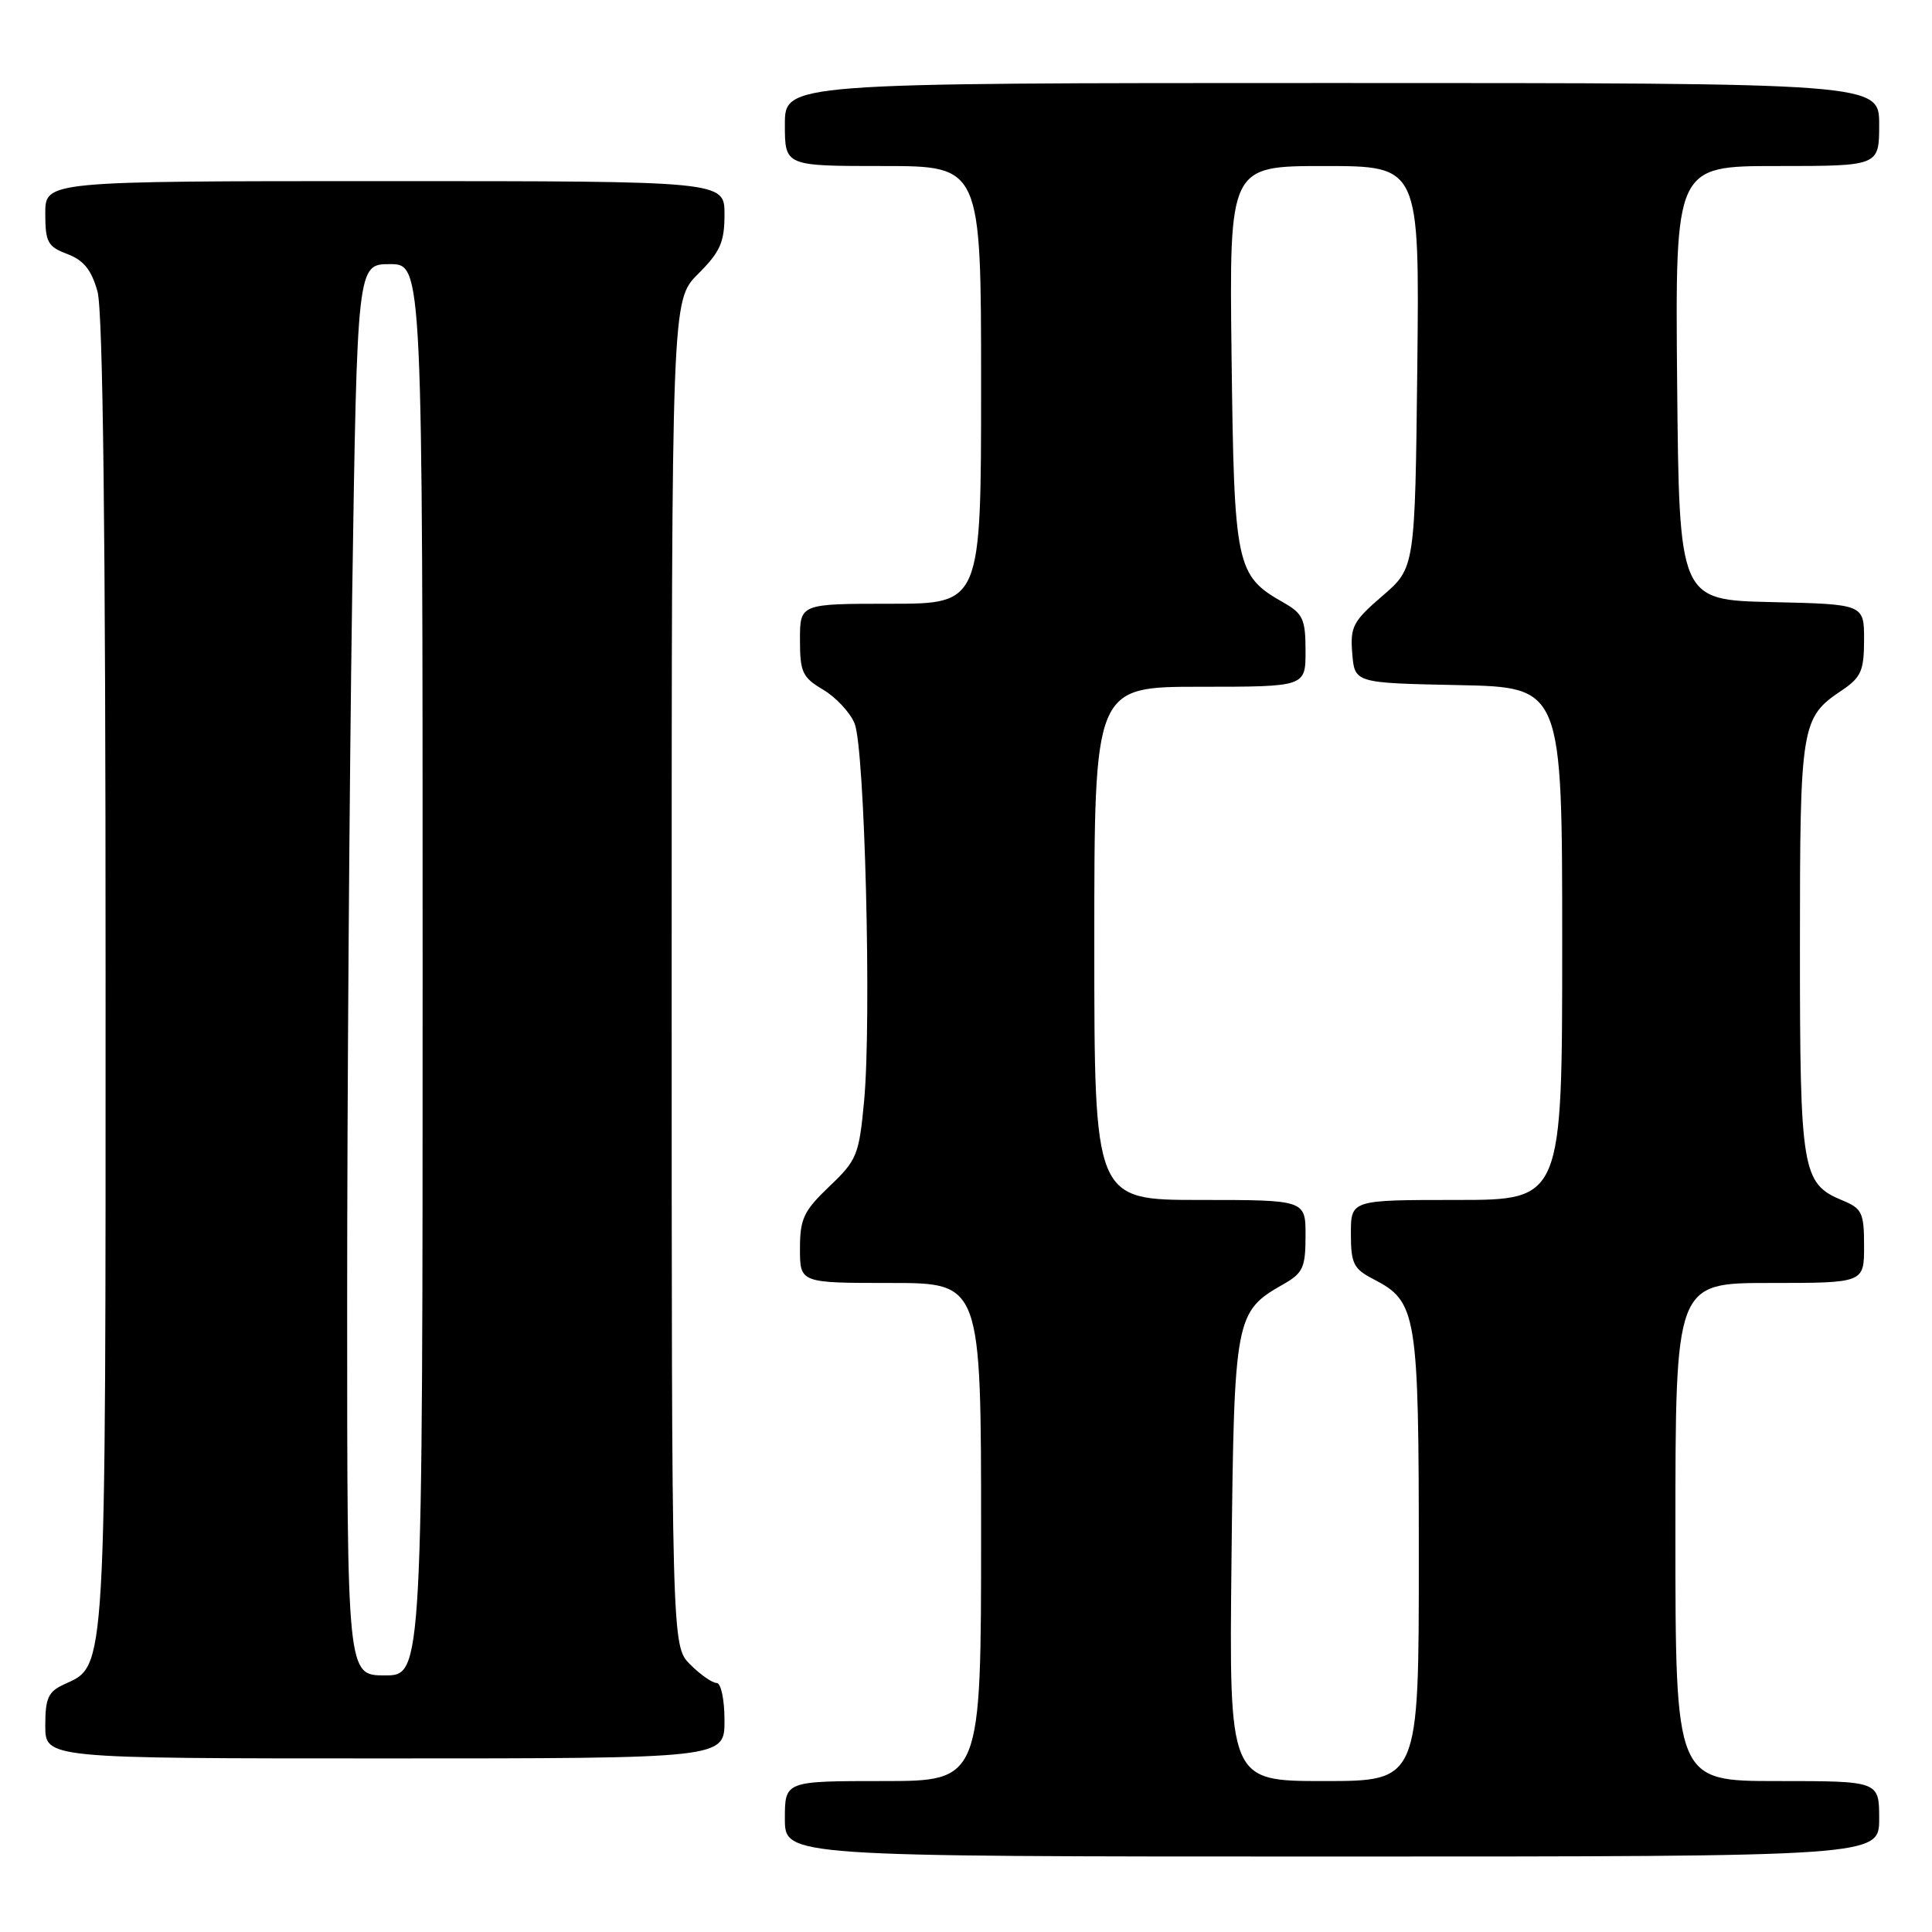 <?xml version="1.0" encoding="UTF-8" standalone="no"?>
<!DOCTYPE svg PUBLIC "-//W3C//DTD SVG 1.1//EN" "http://www.w3.org/Graphics/SVG/1.1/DTD/svg11.dtd" >
<svg xmlns="http://www.w3.org/2000/svg" xmlns:xlink="http://www.w3.org/1999/xlink" version="1.1" viewBox="0 0 256 256">
 <g >
 <path fill="currentColor"
d=" M 249.00 241.00 C 249.00 236.00 249.00 236.00 235.50 236.00 C 222.00 236.00 222.00 236.00 222.00 203.00 C 222.00 170.00 222.00 170.00 234.50 170.00 C 247.00 170.00 247.00 170.00 247.00 165.12 C 247.00 160.69 246.73 160.13 244.13 159.06 C 238.77 156.84 238.50 155.20 238.50 125.50 C 238.50 96.01 238.65 95.09 244.05 91.48 C 246.61 89.75 246.99 88.89 247.00 84.78 C 247.00 80.06 247.00 80.06 234.75 79.78 C 222.50 79.50 222.50 79.50 222.23 50.75 C 221.97 22.00 221.97 22.00 235.48 22.00 C 249.00 22.00 249.00 22.00 249.00 16.50 C 249.00 11.00 249.00 11.00 176.50 11.00 C 104.00 11.00 104.00 11.00 104.00 16.50 C 104.00 22.00 104.00 22.00 117.00 22.00 C 130.00 22.00 130.00 22.00 130.00 51.00 C 130.00 80.00 130.00 80.00 118.00 80.00 C 106.00 80.00 106.00 80.00 106.00 84.78 C 106.00 89.06 106.32 89.76 109.06 91.38 C 110.74 92.37 112.62 94.38 113.23 95.84 C 114.59 99.07 115.50 135.15 114.50 145.87 C 113.83 153.05 113.56 153.72 109.89 157.21 C 106.49 160.46 106.00 161.49 106.00 165.46 C 106.00 170.00 106.00 170.00 118.00 170.00 C 130.00 170.00 130.00 170.00 130.00 203.00 C 130.00 236.00 130.00 236.00 117.00 236.00 C 104.00 236.00 104.00 236.00 104.00 241.00 C 104.00 246.00 104.00 246.00 176.50 246.00 C 249.00 246.00 249.00 246.00 249.00 241.00 Z  M 96.00 228.00 C 96.00 225.19 95.54 223.00 94.95 223.00 C 94.38 223.00 92.80 221.90 91.45 220.55 C 89.00 218.09 89.00 218.09 89.00 128.95 C 89.00 39.80 89.00 39.80 92.50 36.30 C 95.44 33.36 96.00 32.10 96.00 28.40 C 96.00 24.00 96.00 24.00 51.00 24.00 C 6.00 24.00 6.00 24.00 6.00 28.28 C 6.00 32.09 6.32 32.68 8.92 33.66 C 11.09 34.48 12.12 35.76 12.92 38.63 C 13.64 41.25 13.99 70.40 13.99 128.78 C 14.00 222.49 14.11 220.63 8.55 223.16 C 6.39 224.14 6.00 224.98 6.00 228.66 C 6.00 233.00 6.00 233.00 51.00 233.00 C 96.00 233.00 96.00 233.00 96.00 228.00 Z  M 163.18 206.70 C 163.53 174.43 163.65 173.81 170.08 170.15 C 172.65 168.69 172.99 167.95 172.99 163.75 C 173.00 159.00 173.00 159.00 159.00 159.00 C 145.00 159.00 145.00 159.00 145.00 125.00 C 145.00 91.00 145.00 91.00 159.00 91.00 C 173.00 91.00 173.00 91.00 172.99 86.25 C 172.99 82.05 172.65 81.31 170.08 79.85 C 163.77 76.26 163.53 75.14 163.19 47.30 C 162.88 22.00 162.88 22.00 175.48 22.00 C 188.09 22.00 188.09 22.00 187.80 48.62 C 187.50 75.24 187.50 75.24 183.18 78.96 C 179.27 82.32 178.89 83.05 179.18 86.59 C 179.50 90.50 179.50 90.50 193.25 90.78 C 207.00 91.06 207.00 91.06 207.00 125.03 C 207.00 159.00 207.00 159.00 193.00 159.00 C 179.00 159.00 179.00 159.00 179.00 163.47 C 179.00 167.43 179.35 168.13 181.98 169.49 C 187.76 172.48 188.00 173.95 188.00 206.45 C 188.00 236.00 188.00 236.00 175.43 236.00 C 162.86 236.00 162.86 236.00 163.18 206.70 Z  M 46.00 172.75 C 46.00 145.66 46.30 103.59 46.66 79.25 C 47.33 35.00 47.33 35.00 51.66 35.00 C 56.00 35.00 56.00 35.00 56.00 128.50 C 56.00 222.00 56.00 222.00 51.00 222.00 C 46.00 222.00 46.00 222.00 46.00 172.75 Z "/>
</g>
</svg>